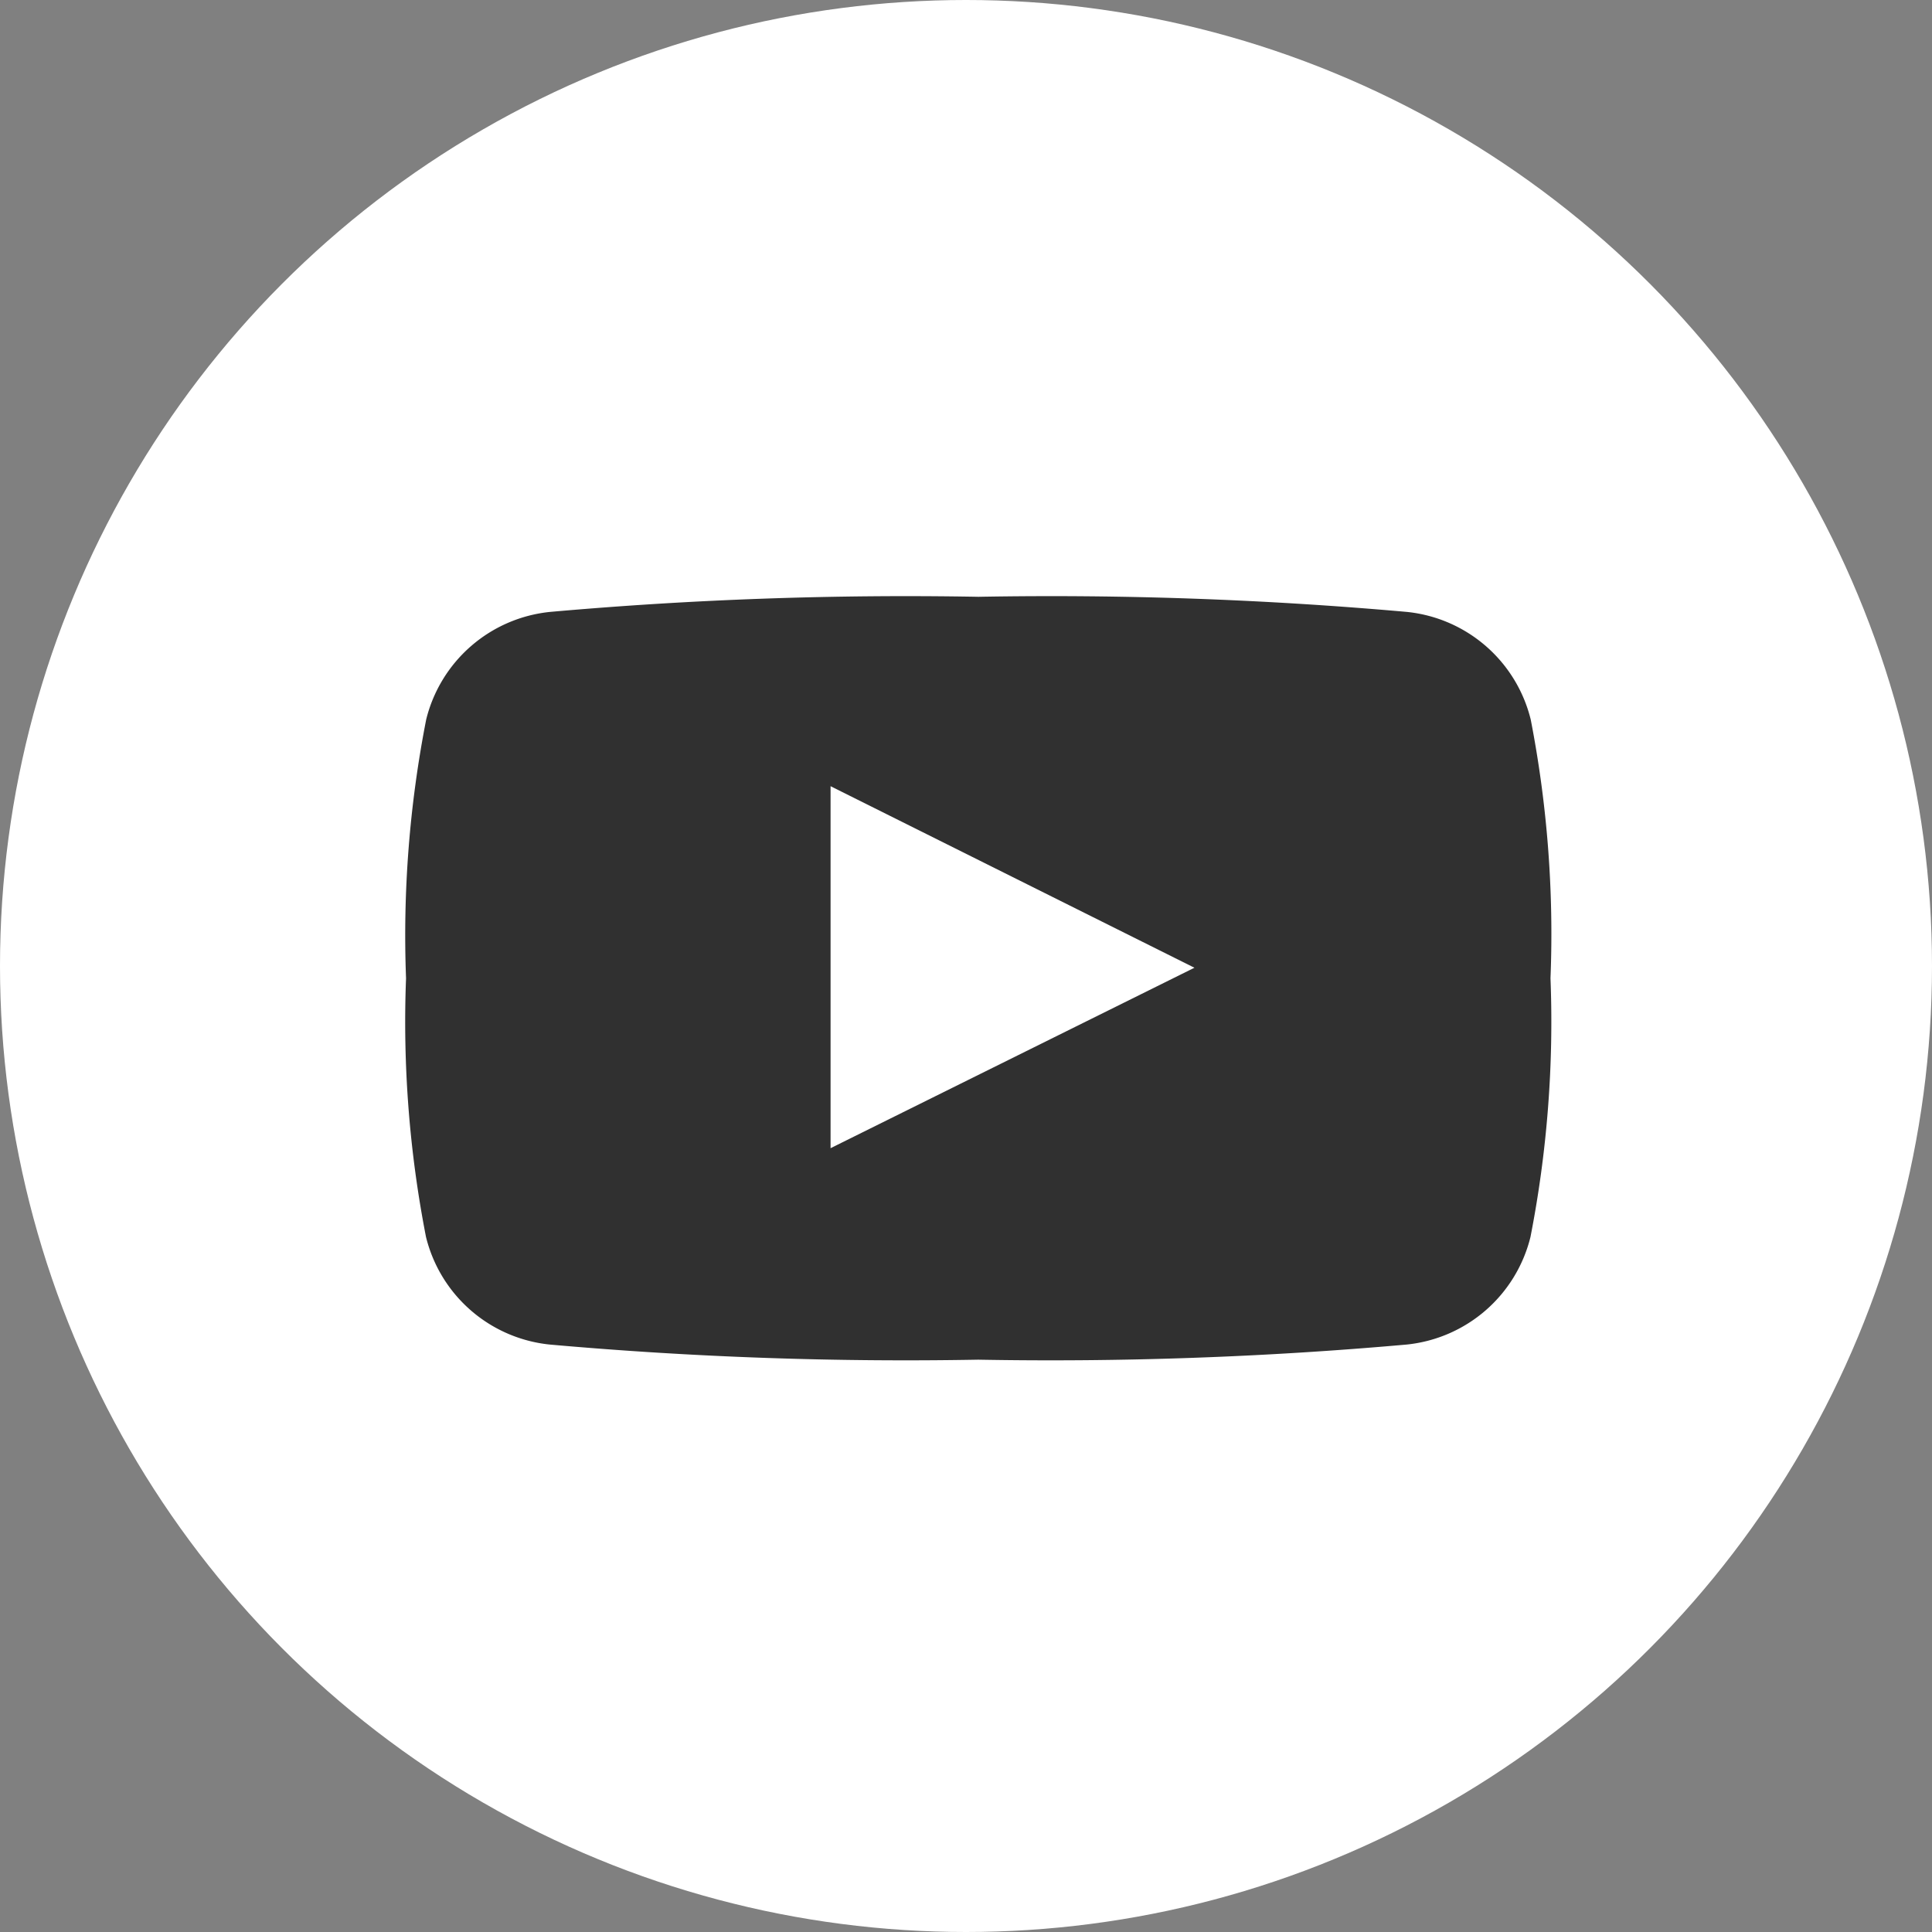 <svg id="youtube" xmlns="http://www.w3.org/2000/svg" width="30" height="30" viewBox="0 0 30 30">
  <rect x="0" y="0" width="30" height="30" fill="#808080" stroke="none"/>
  <circle id="Oval-3" cx="15" cy="15" r="15" fill="#fff"/>
  <g id="_003-youtube-symbol" data-name="003-youtube-symbol" transform="translate(6.305 9.267)">
    <path id="Shape" d="M17.464,1.906A2.211,2.211,0,0,0,15.543.235,62.416,62.416,0,0,0,8.888,0,62.426,62.426,0,0,0,2.233.235a2.211,2.211,0,0,0-1.92,1.67A17.429,17.429,0,0,0,0,5.924,17.424,17.424,0,0,0,.31,9.941a2.21,2.21,0,0,0,1.92,1.67,62.376,62.376,0,0,0,6.655.235,62.362,62.362,0,0,0,6.654-.235,2.211,2.211,0,0,0,1.921-1.67,17.411,17.411,0,0,0,.311-4.018A17.424,17.424,0,0,0,17.464,1.906ZM6.592,8.562V2.941l5.65,2.819Z" transform="translate(0 0)" fill="#303030"/>
  </g>
</svg>
